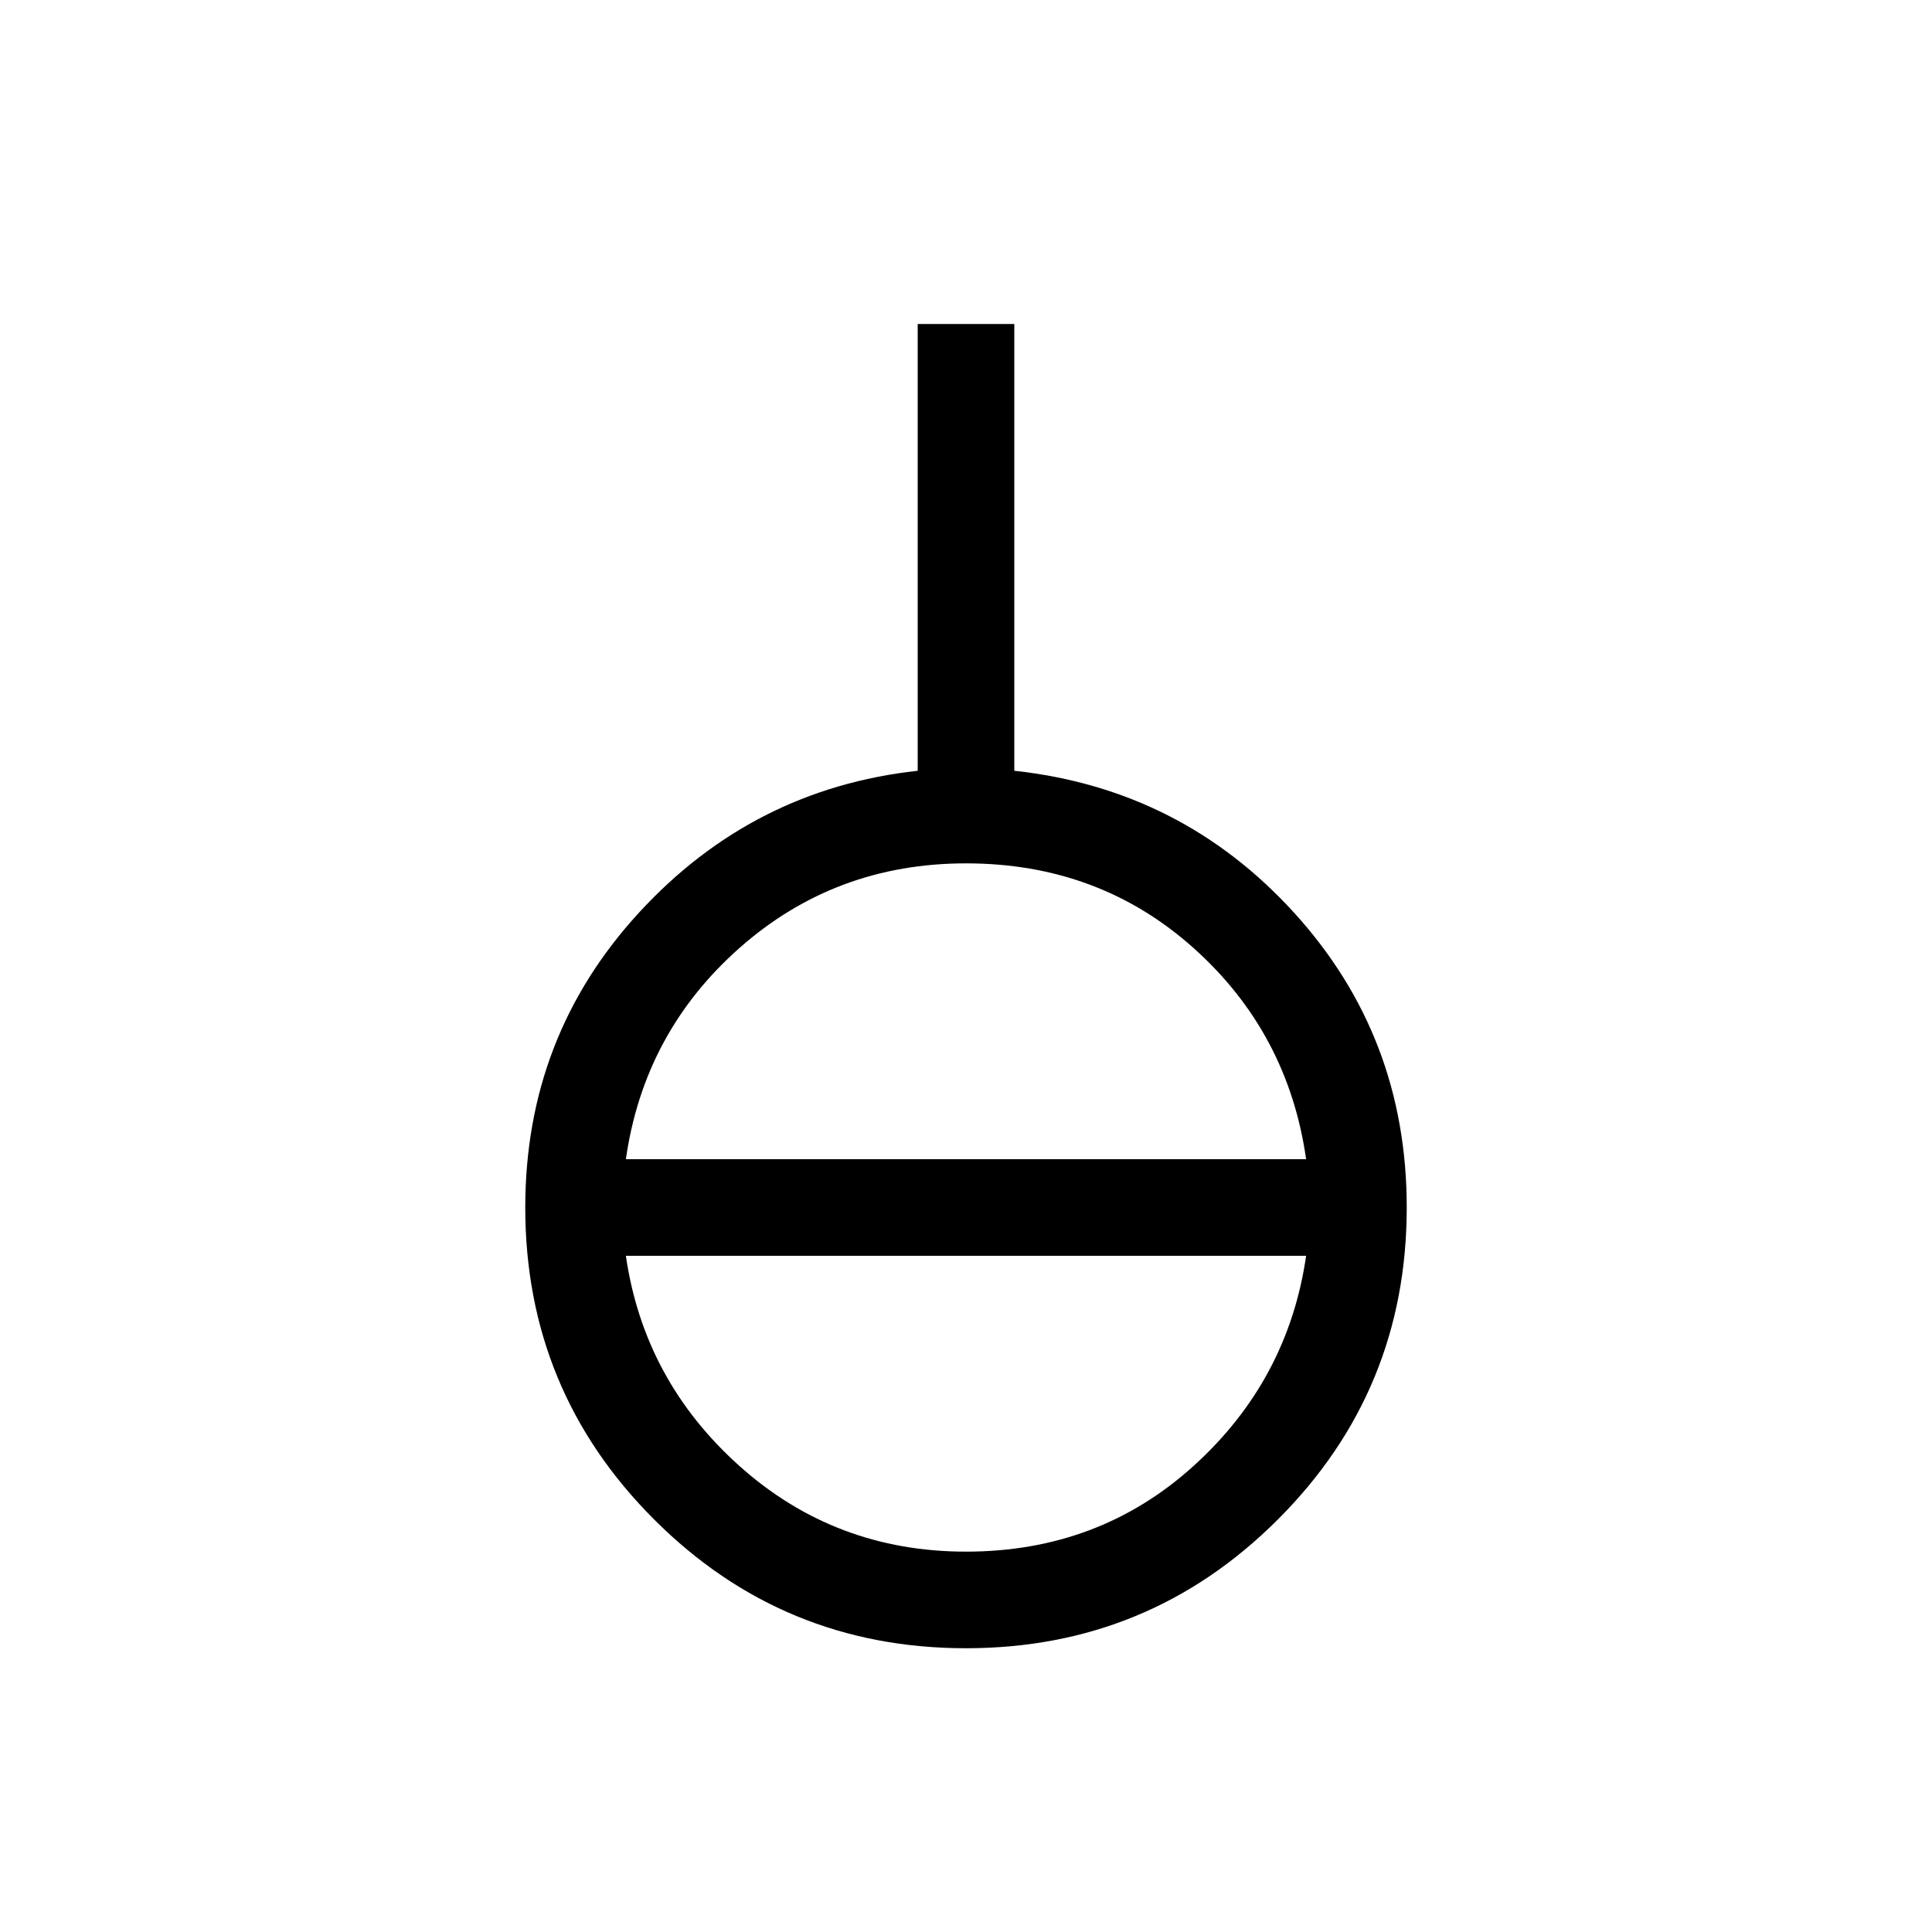 <svg xmlns="http://www.w3.org/2000/svg" height="40" width="40"><path d="M20 34.125q-3.792 0-6.458-2.667-2.667-2.666-2.667-6.458 0-3.542 2.354-6.104 2.354-2.563 5.771-2.938v-9.25h2v9.25q3.458.375 5.792 2.938 2.333 2.562 2.333 6.104 0 3.792-2.667 6.458-2.666 2.667-6.458 2.667Zm0-2q2.75 0 4.708-1.771 1.959-1.771 2.334-4.354H12.958q.375 2.583 2.354 4.354 1.98 1.771 4.688 1.771ZM12.958 24h14.084q-.375-2.625-2.334-4.375-1.958-1.75-4.708-1.75-2.708 0-4.688 1.75-1.979 1.75-2.354 4.375Z"/></svg>
